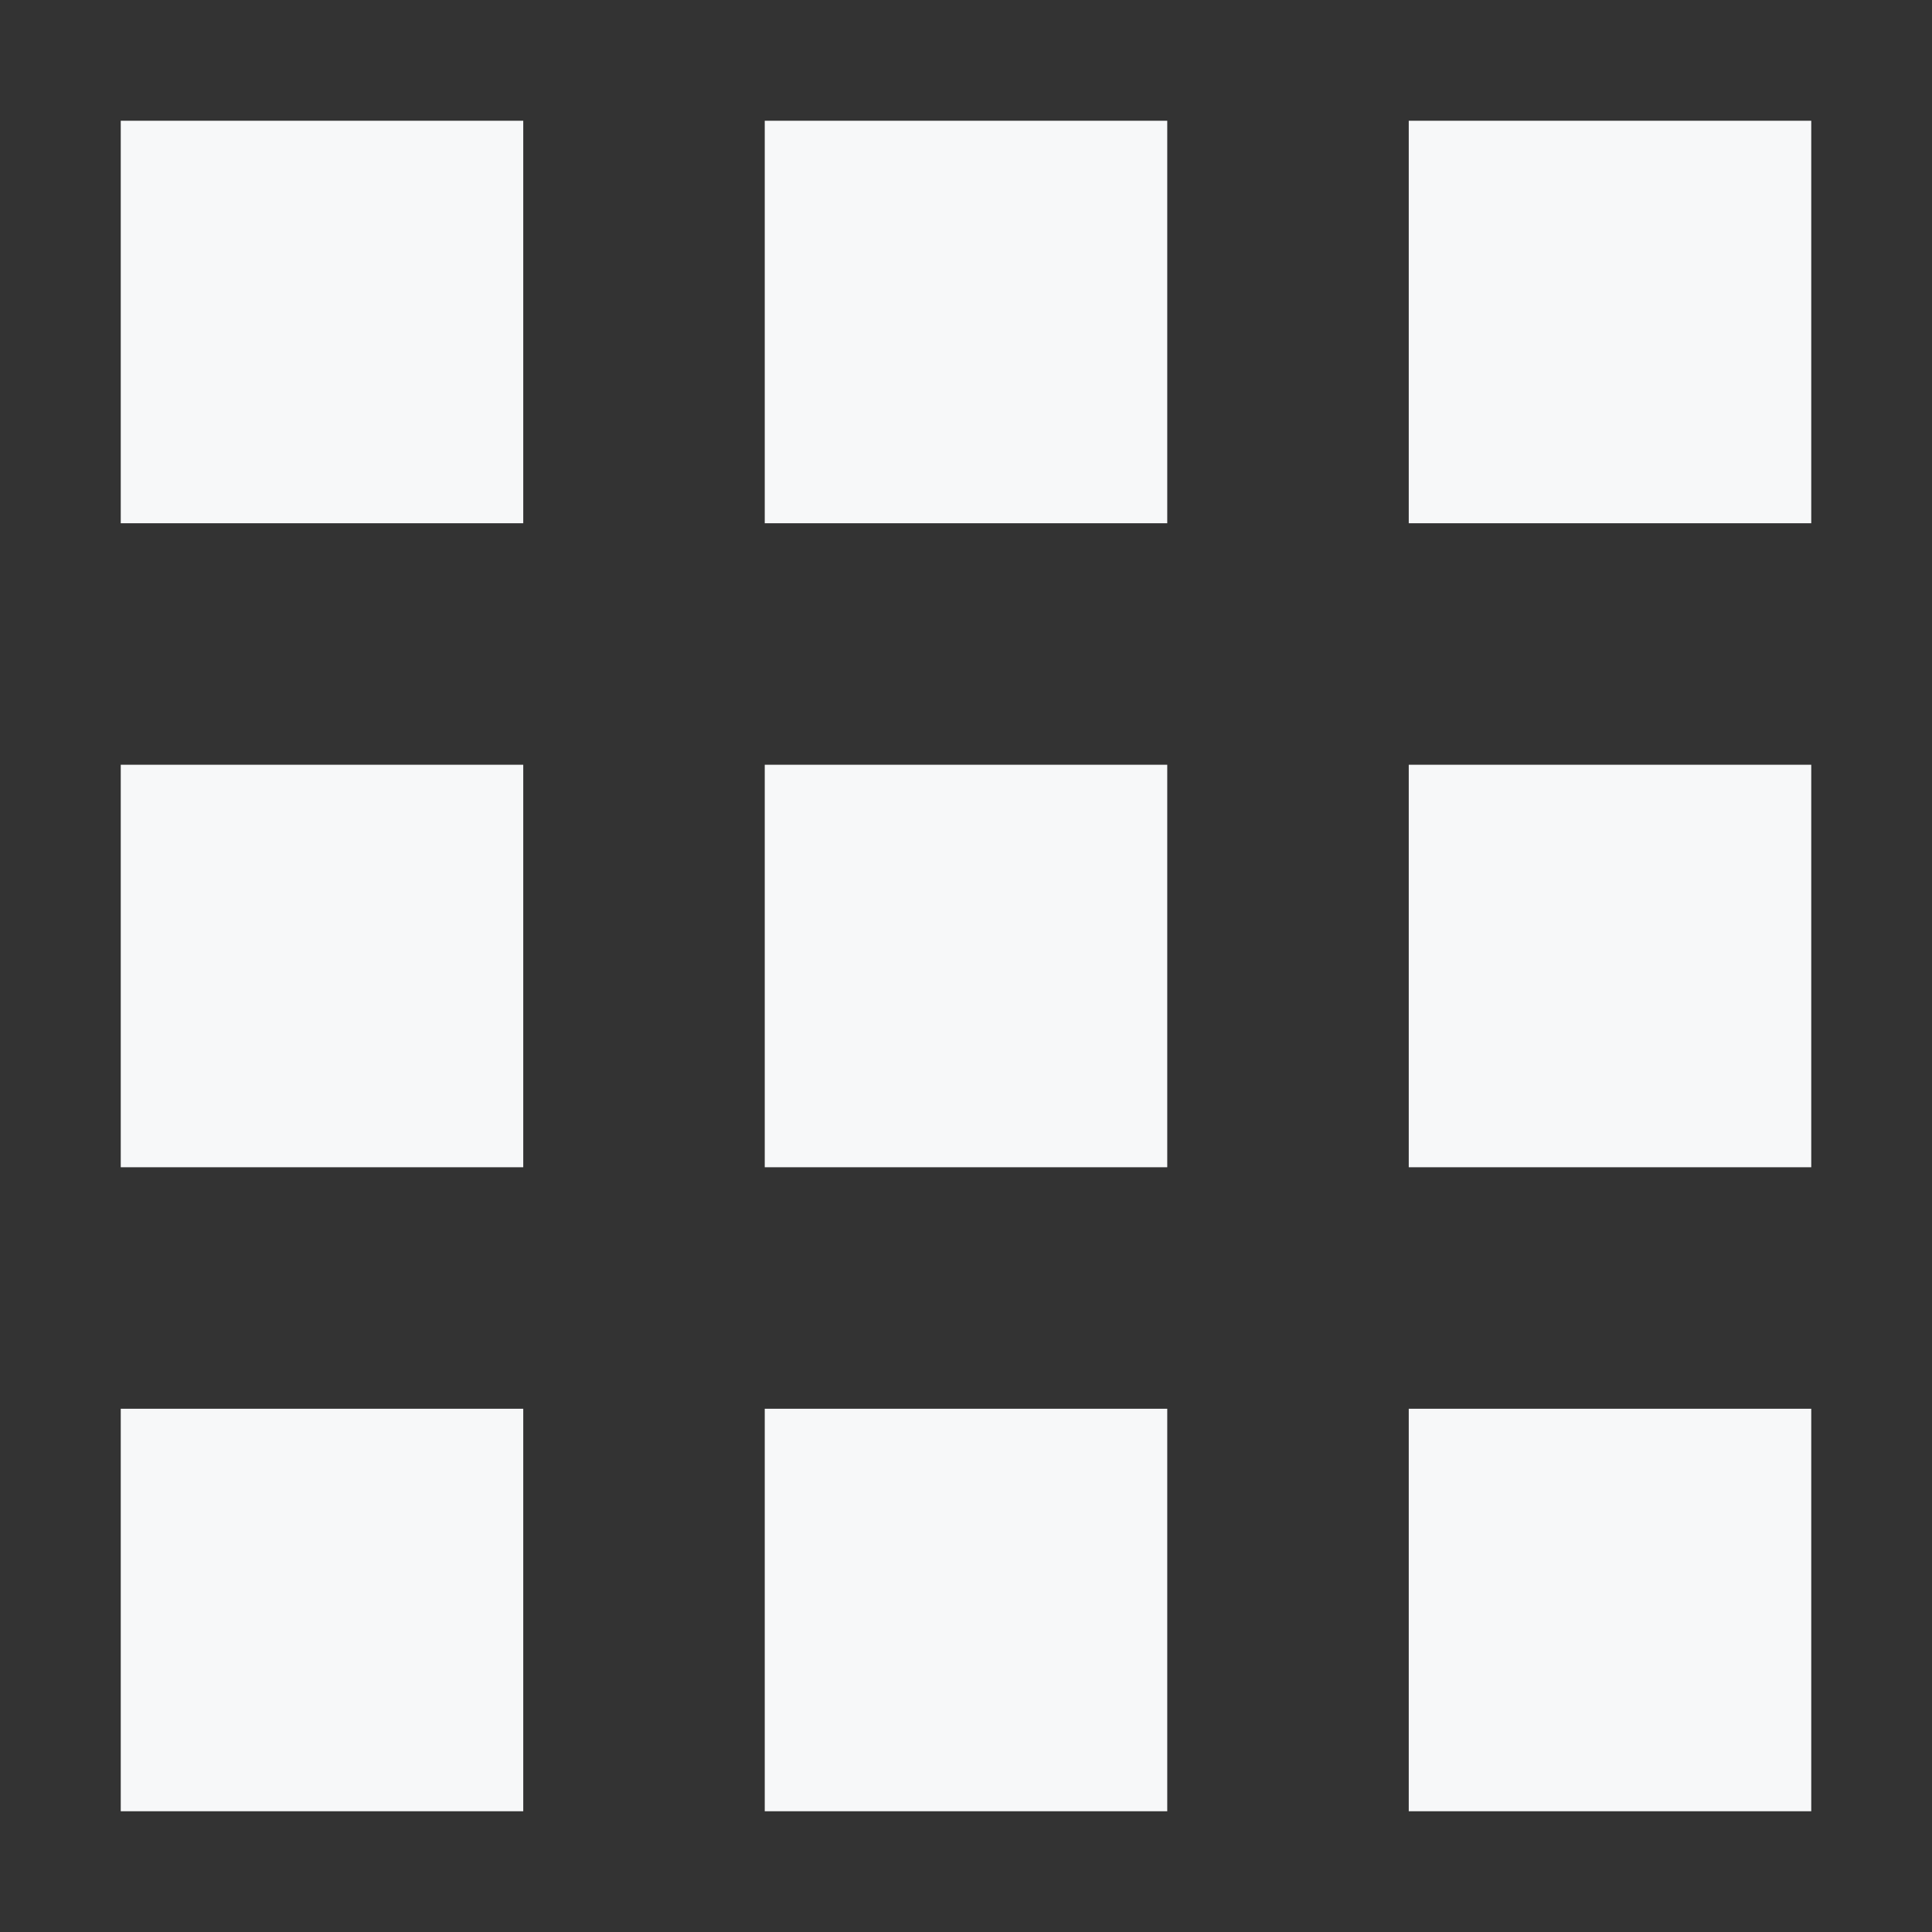 <?xml version="1.0" encoding="utf-8"?>
<!-- Generator: Adobe Illustrator 18.0.0, SVG Export Plug-In . SVG Version: 6.00 Build 0)  -->
<!DOCTYPE svg PUBLIC "-//W3C//DTD SVG 1.1//EN" "http://www.w3.org/Graphics/SVG/1.1/DTD/svg11.dtd">
<svg version="1.1" id="Layer_1" xmlns="http://www.w3.org/2000/svg" xmlns:xlink="http://www.w3.org/1999/xlink" x="0px" y="0px"
	 viewBox="0 0 96 96" enable-background="new 0 0 96 96" xml:space="preserve">
<rect x="0" y="0" width="96" height="96" fill="#333333" stroke="none"/>
<rect x="6" y="6" fill="#F7F8F9" width="20" height="20"/>
<rect x="38" y="6" fill="#F7F8F9" width="20" height="20"/>
<rect x="70" y="6" fill="#F7F8F9" width="20" height="20"/>
<rect x="6" y="38" fill="#F7F8F9" width="20" height="20"/>
<rect x="38" y="38" fill="#F7F8F9" width="20" height="20"/>
<rect x="70" y="38" fill="#F7F8F9" width="20" height="20"/>
<rect x="6" y="70" fill="#F7F8F9" width="20" height="20"/>
<rect x="38" y="70" fill="#F7F8F9" width="20" height="20"/>
<rect x="70" y="70" fill="#F7F8F9" width="20" height="20"/>
</svg>
